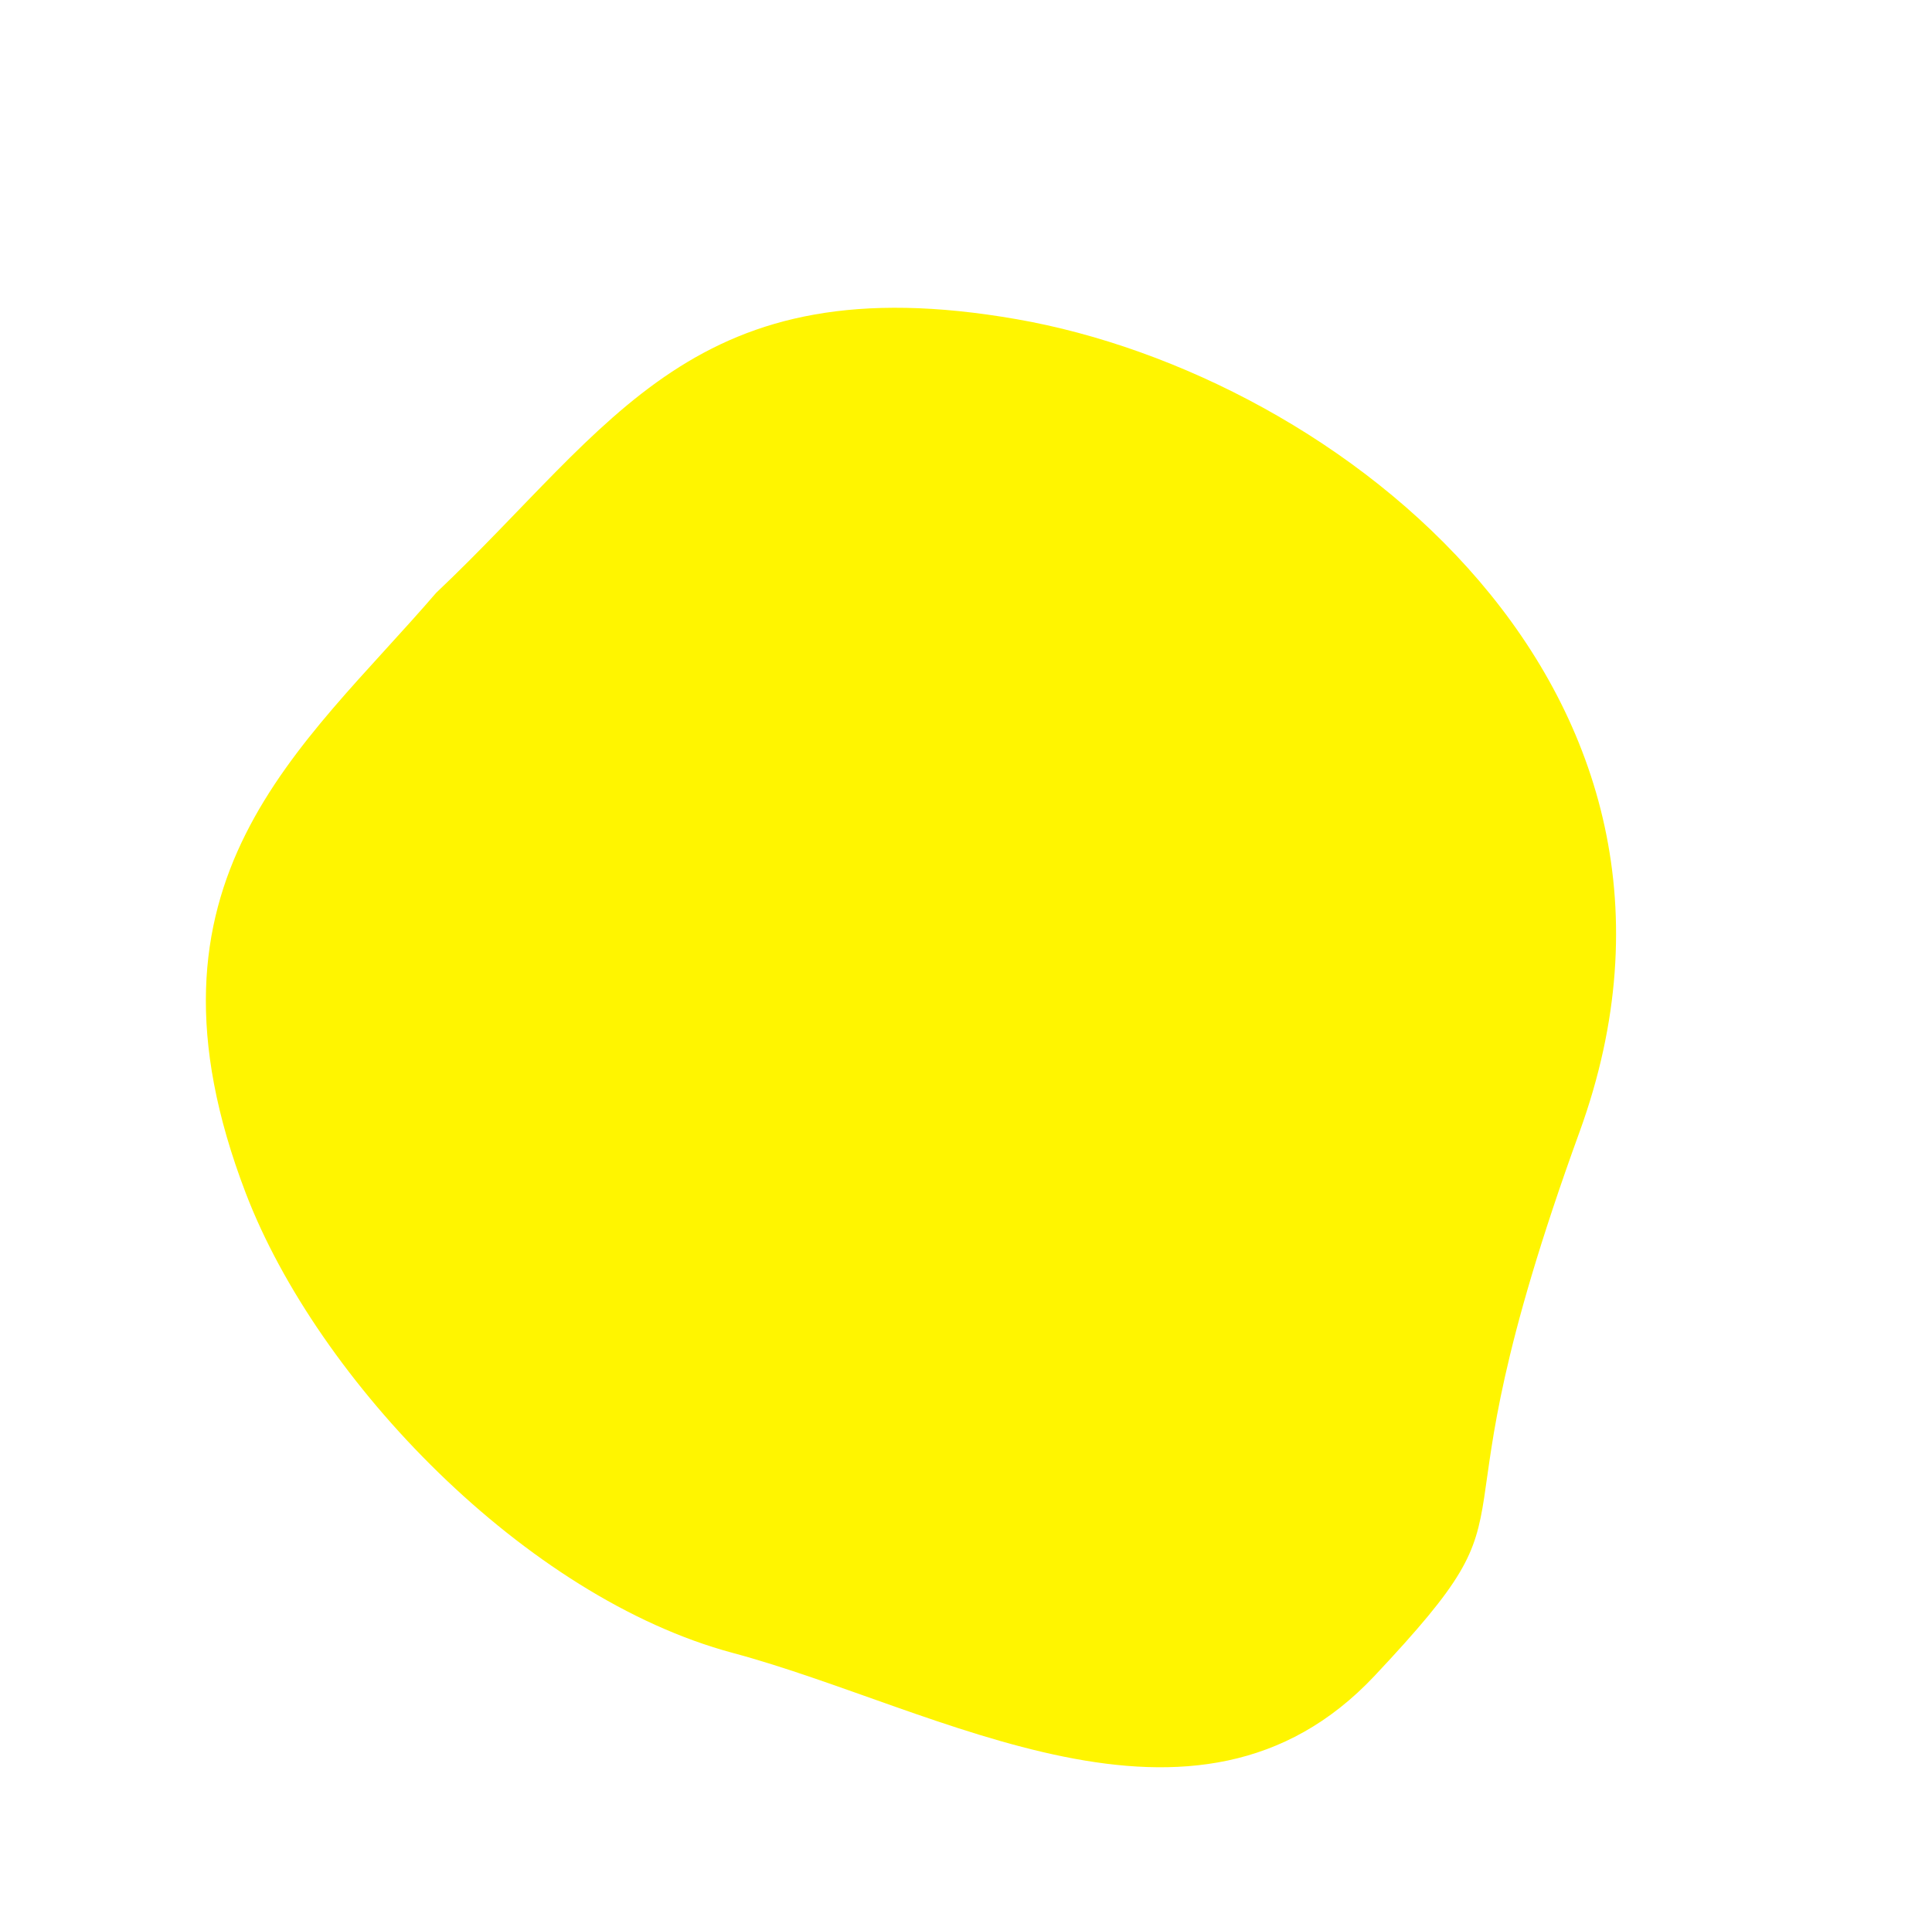 <svg width="720" height="713" viewBox="0 0 720 713" fill="none" xmlns="http://www.w3.org/2000/svg">
<g filter="url(#filter0_d_83_61)">
<path d="M512.264 599.68C579.093 528.562 528.839 561.603 588.635 396.97C648.431 232.337 499.232 114.988 378.851 93.979C258.471 72.971 228.76 133.293 162.521 196.004C112.618 254.07 46.812 302.977 91.632 419.866C118.455 489.819 195.918 570.455 273.044 591.131C350.17 611.807 445.435 670.797 512.264 599.68Z" fill="#FFF500"/>
</g>
<defs>
<filter id="filter0_d_83_61" x="26.682" y="64.702" width="625.621" height="644.12" filterUnits="userSpaceOnUse" color-interpolation-filters="sRGB">
<feFlood flood-opacity="0" result="BackgroundImageFix"/>
<feColorMatrix in="SourceAlpha" type="matrix" values="0 0 0 0 0 0 0 0 0 0 0 0 0 0 0 0 0 0 127 0" result="hardAlpha"/>
<feOffset dy="25"/>
<feGaussianBlur stdDeviation="25"/>
<feColorMatrix type="matrix" values="0 0 0 0 0.6 0 0 0 0 0.6 0 0 0 0 0.6 0 0 0 0.25 0"/>
<feBlend mode="normal" in2="BackgroundImageFix" result="effect1_dropShadow_83_61"/>
<feBlend mode="normal" in="SourceGraphic" in2="effect1_dropShadow_83_61" result="shape"/>
</filter>
</defs>
</svg>
